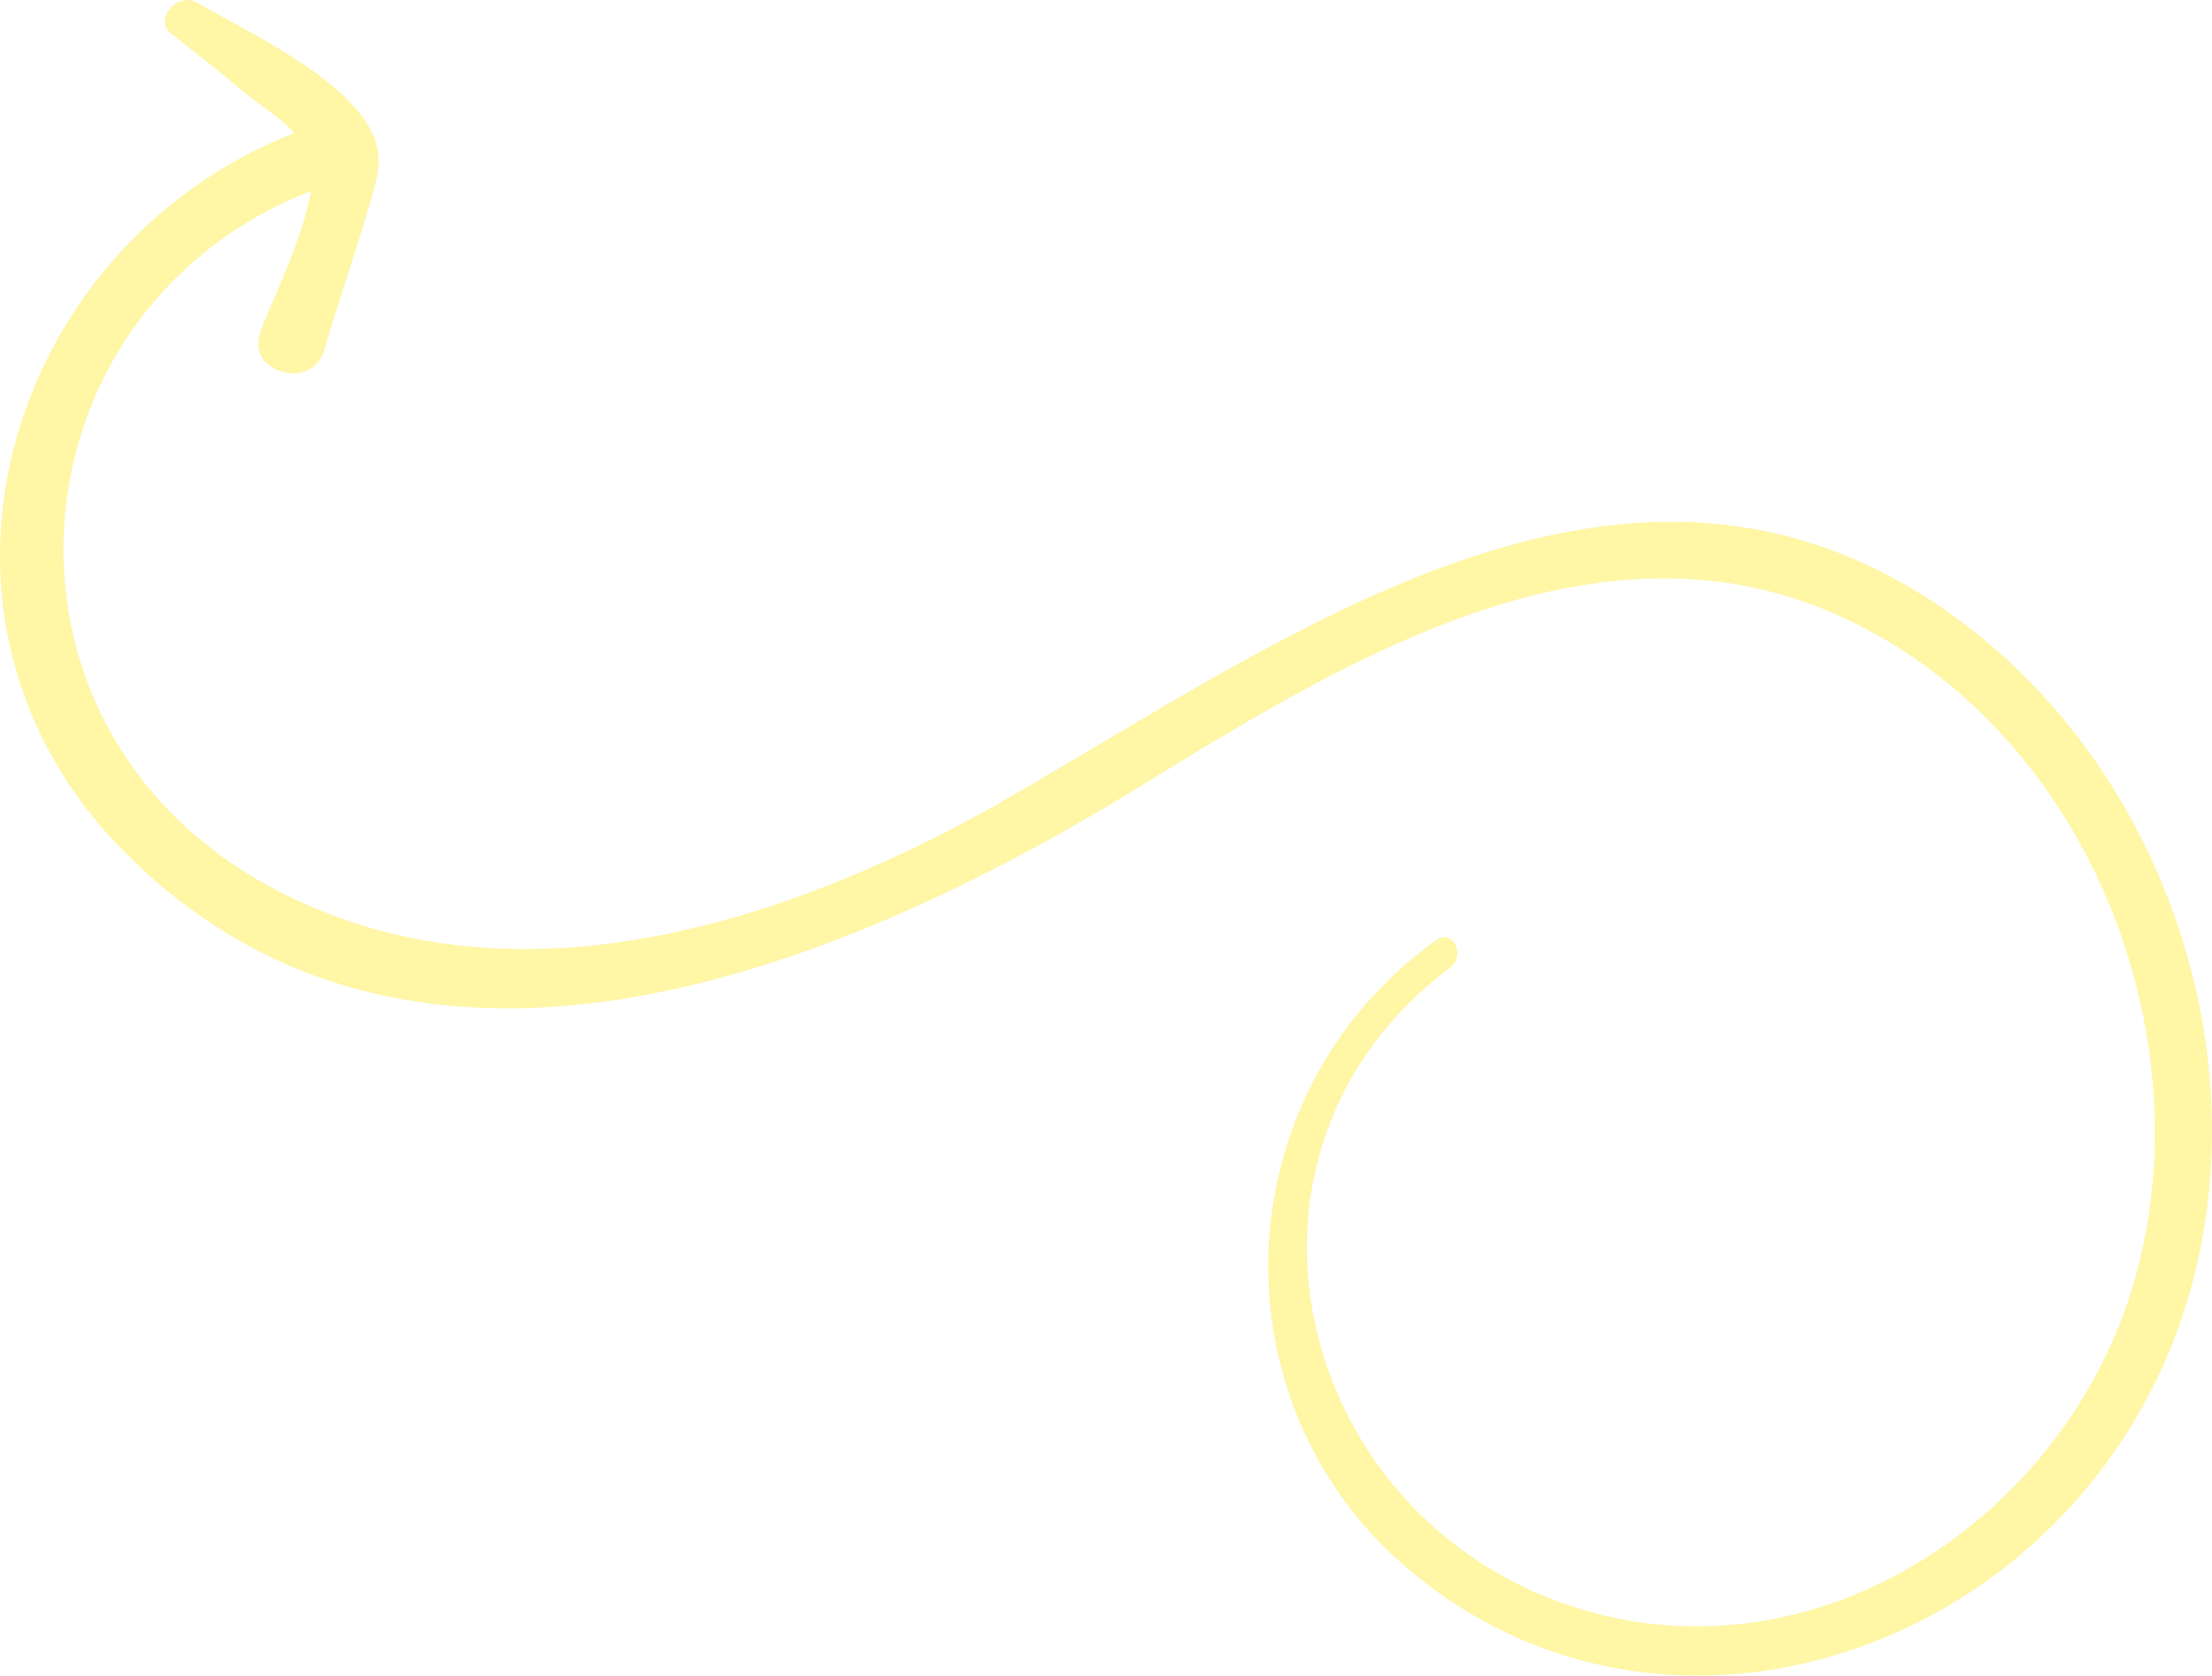<svg width="202" height="153" viewBox="0 0 202 153" fill="none" xmlns="http://www.w3.org/2000/svg">
<path opacity="0.4" d="M178.79 56.534C148.926 34.545 117.433 58.434 90.963 73.5C70.466 85.037 44.267 93.045 22.548 79.743C-2.565 64.135 1.507 27.895 28.385 17.444C27.706 21.787 24.855 27.352 23.769 30.338C22.412 34.002 28.52 35.767 29.606 31.967C30.828 27.759 32.321 23.551 33.543 19.344C34.222 17.036 35.036 15 34.222 12.693C32.185 7.264 22.548 2.92 17.932 0.206C16.168 -0.744 13.996 1.835 15.625 3.056C17.661 4.685 19.833 6.314 21.869 8.078C23.091 9.164 25.534 10.657 26.891 12.15C0.421 22.465 -9.895 56.669 11.552 77.979C38.43 104.718 77.66 88.159 104.673 71.464C124.085 59.52 147.704 45.268 170.51 57.484C190.735 68.206 200.916 93.995 195.215 115.847C189.514 137.971 166.166 154.123 143.496 146.658C117.976 138.243 110.103 104.989 132.501 88.294C133.858 87.209 132.637 84.765 131.143 85.851C111.596 99.831 110.51 128.606 129.243 143.808C150.284 160.91 180.419 152.766 194.265 130.778C209.468 106.754 201.188 72.957 178.79 56.534Z" fill="#FFE921"/>
</svg>

